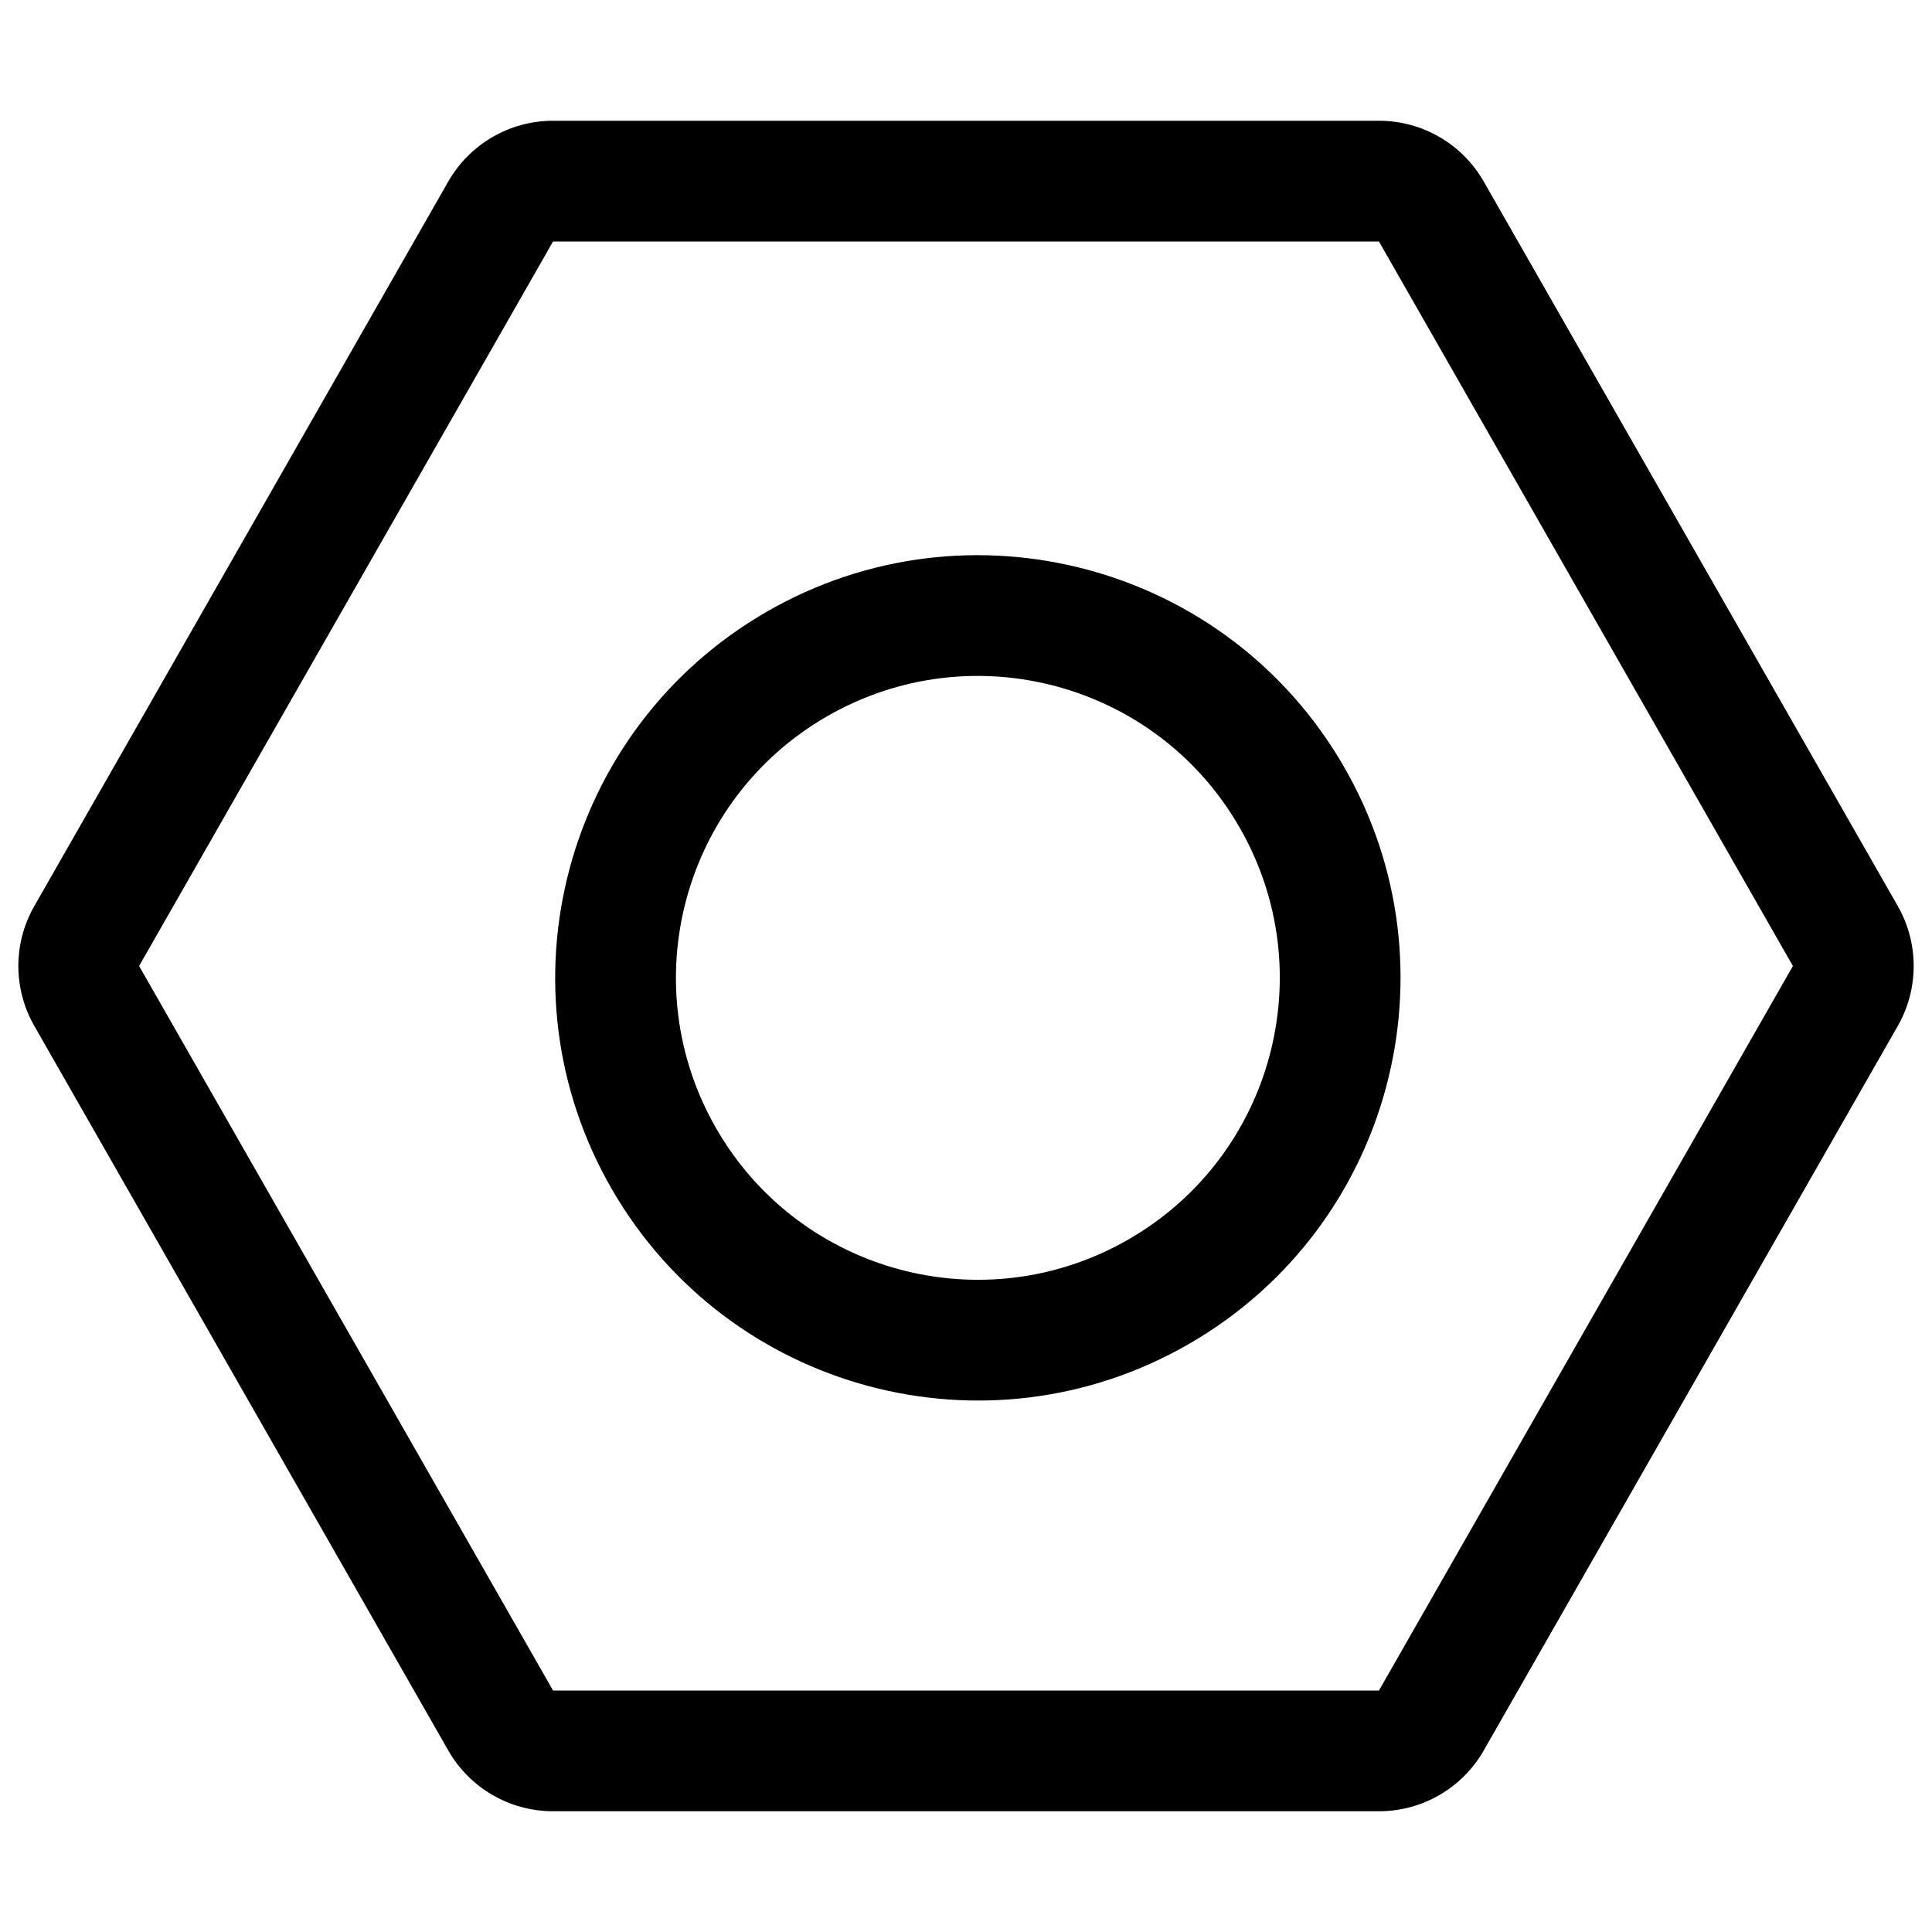 <svg width="16" height="16" viewBox="0 0 16 16" fill="none" xmlns="http://www.w3.org/2000/svg">
<path d="M11.42 2L14.848 8L11.42 14L4.58 14L1.152 8L4.58 2L11.42 2ZM4.58 1C4.222 1 3.89 1.192 3.712 1.504L0.284 7.504C0.108 7.811 0.108 8.189 0.284 8.496L3.712 14.496C3.89 14.808 4.221 15 4.58 15L11.42 15C11.779 15 12.11 14.808 12.288 14.496L15.717 8.496C15.892 8.189 15.892 7.811 15.717 7.504L12.288 1.504C12.11 1.192 11.779 1 11.42 1L4.58 1Z" fill="black"/>
<path d="M6.848 5.933C5.652 6.623 5.243 8.152 5.933 9.348C6.623 10.544 8.152 10.954 9.348 10.263C10.544 9.573 10.954 8.044 10.263 6.848C9.573 5.652 8.044 5.243 6.848 5.933ZM5.067 9.848C4.101 8.174 4.674 6.034 6.348 5.067C8.022 4.101 10.163 4.674 11.129 6.348C12.096 8.022 11.522 10.163 9.848 11.129C8.174 12.096 6.034 11.522 5.067 9.848Z" fill="black"/>
</svg>
